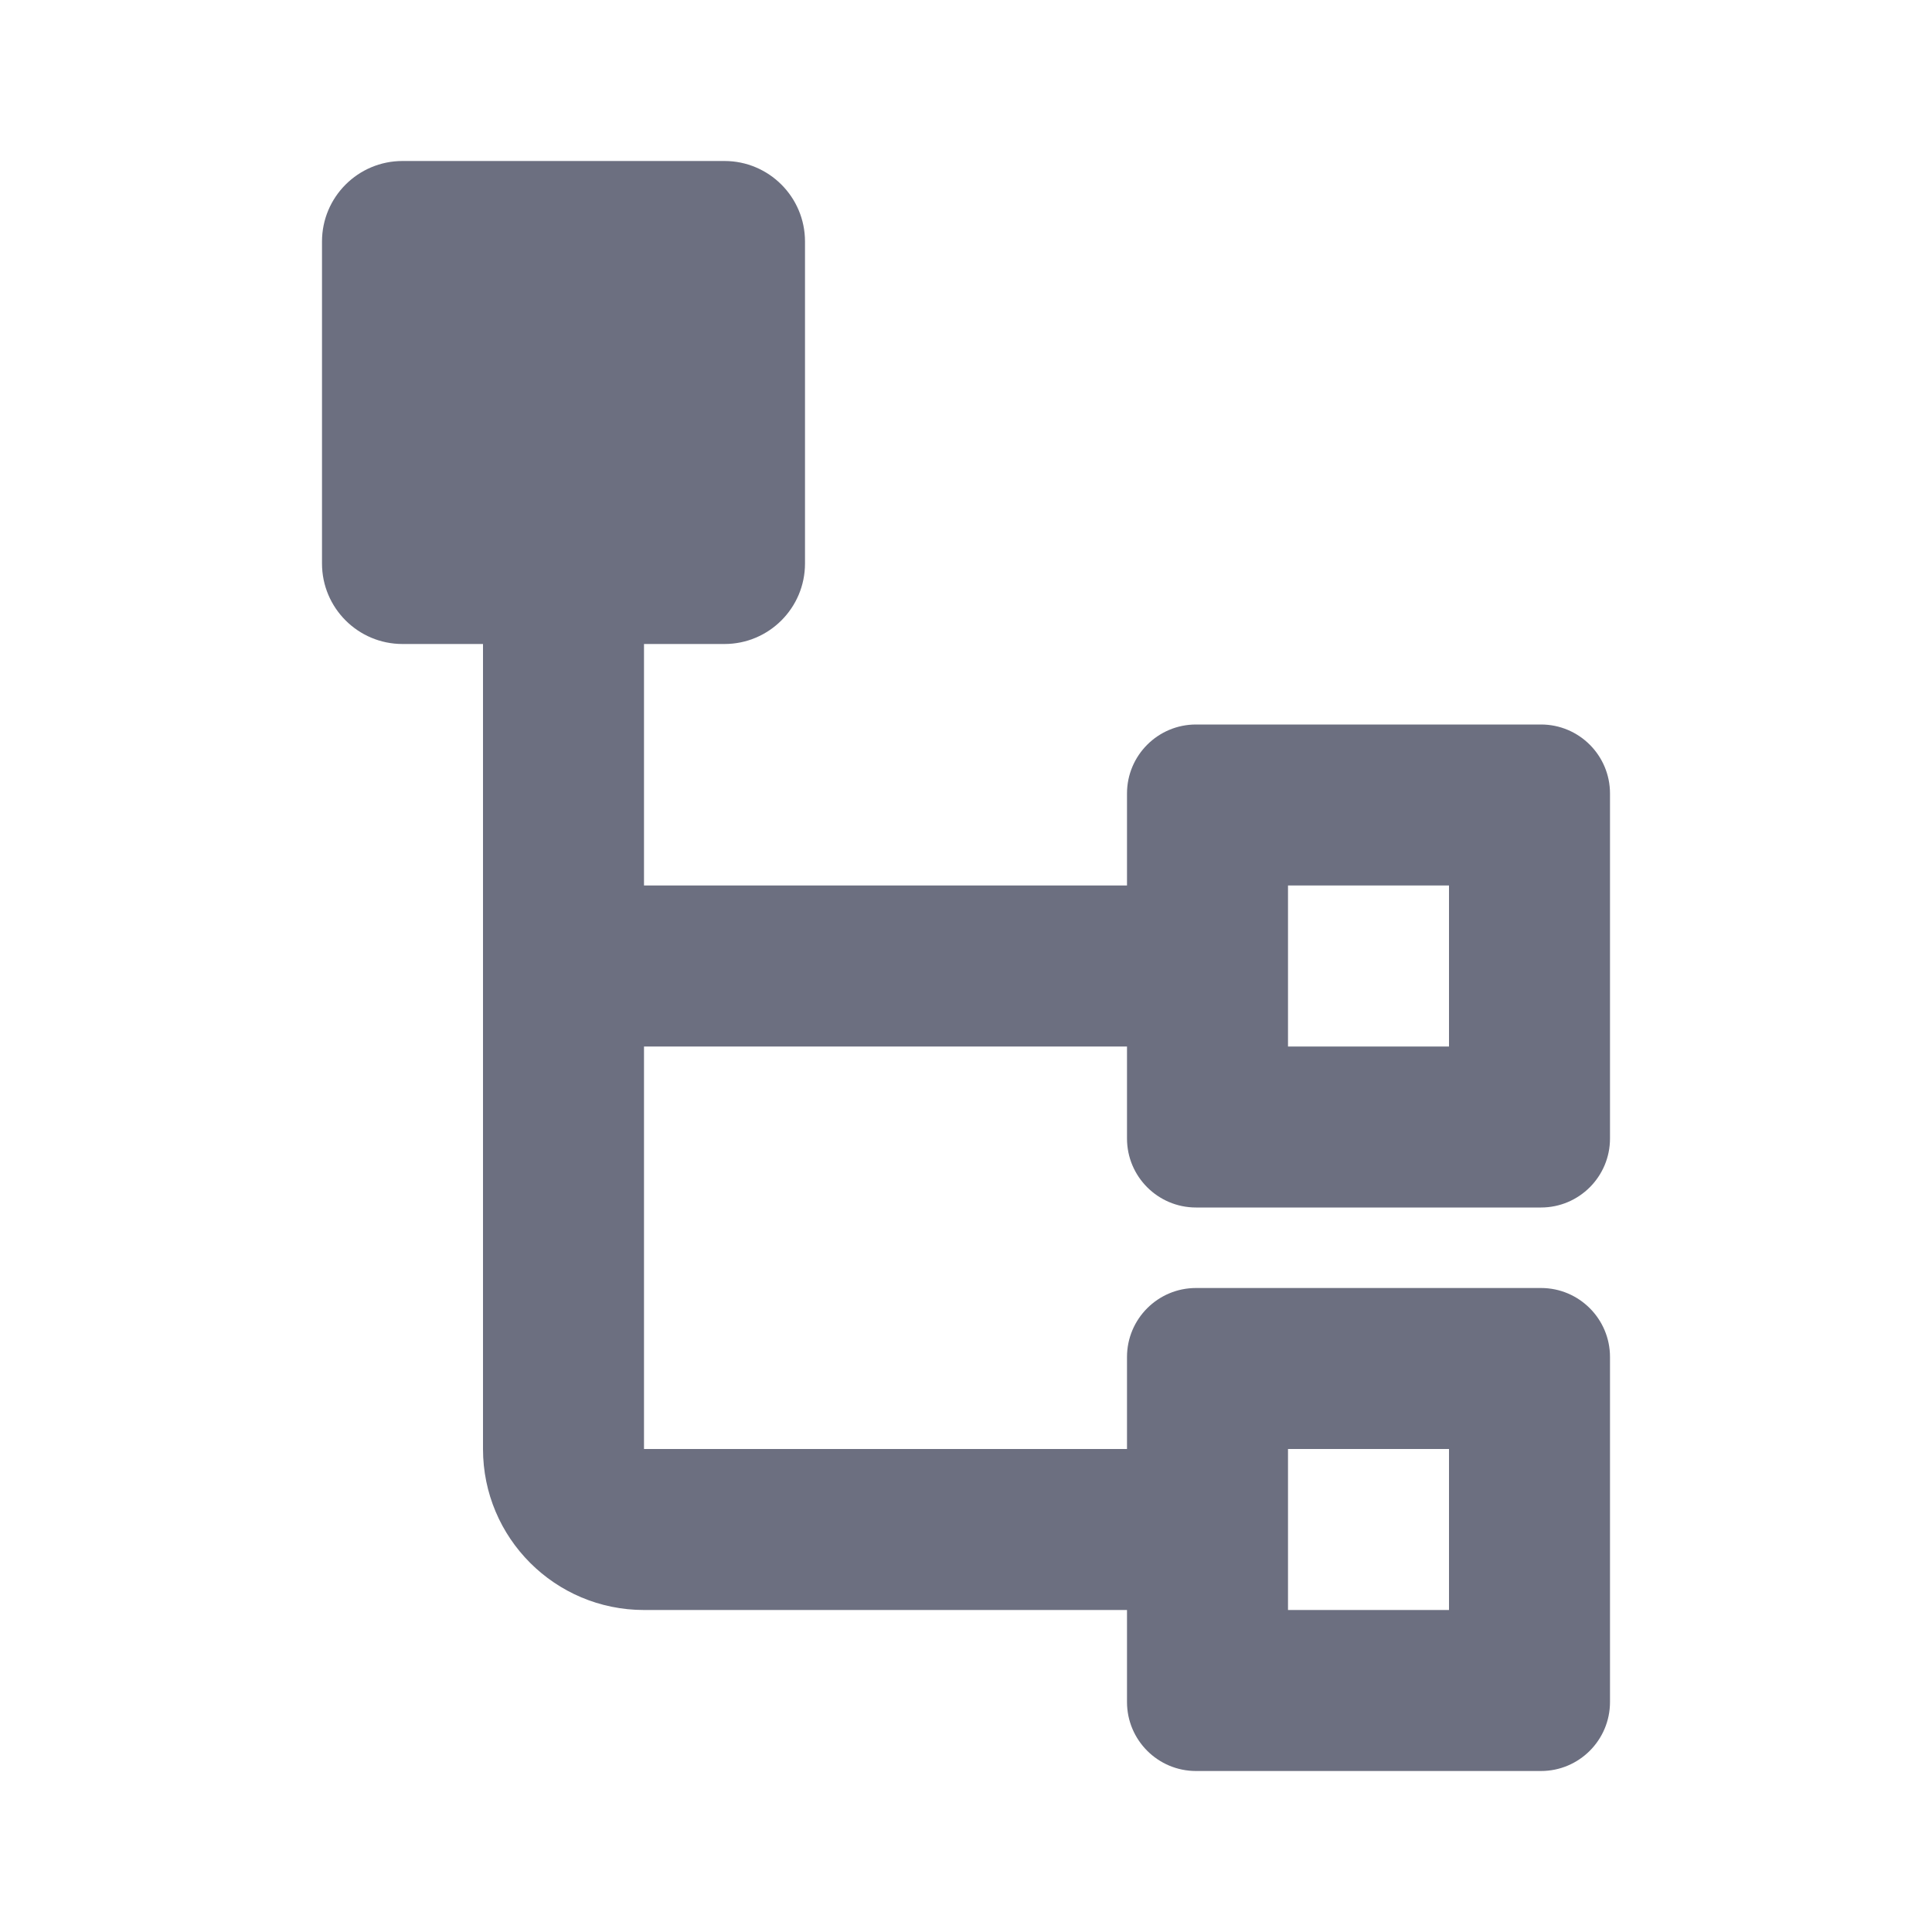 <svg width="24" height="24" viewBox="0 0 24 24" fill="none" xmlns="http://www.w3.org/2000/svg">
<path fill-rule="evenodd" clip-rule="evenodd" d="M5 2C4.448 2 4 2.448 4 3V7C4 7.552 4.448 8 5 8H6V18C6 19.105 6.895 20 8 20H14V21.143C14 21.616 14.384 22 14.857 22H19.143C19.616 22 20 21.616 20 21.143V16.857C20 16.384 19.616 16 19.143 16H14.857C14.384 16 14 16.384 14 16.857V18H8V13H14V14.143C14 14.616 14.384 15 14.857 15H19.143C19.616 15 20 14.616 20 14.143V9.857C20 9.384 19.616 9 19.143 9H14.857C14.384 9 14 9.384 14 9.857V11H8V8H9C9.552 8 10 7.552 10 7V3C10 2.448 9.552 2 9 2H5ZM16 20V18H18V20H16ZM16 11V13H18V11H16Z" fill="#6C6F80"/>
</svg>

